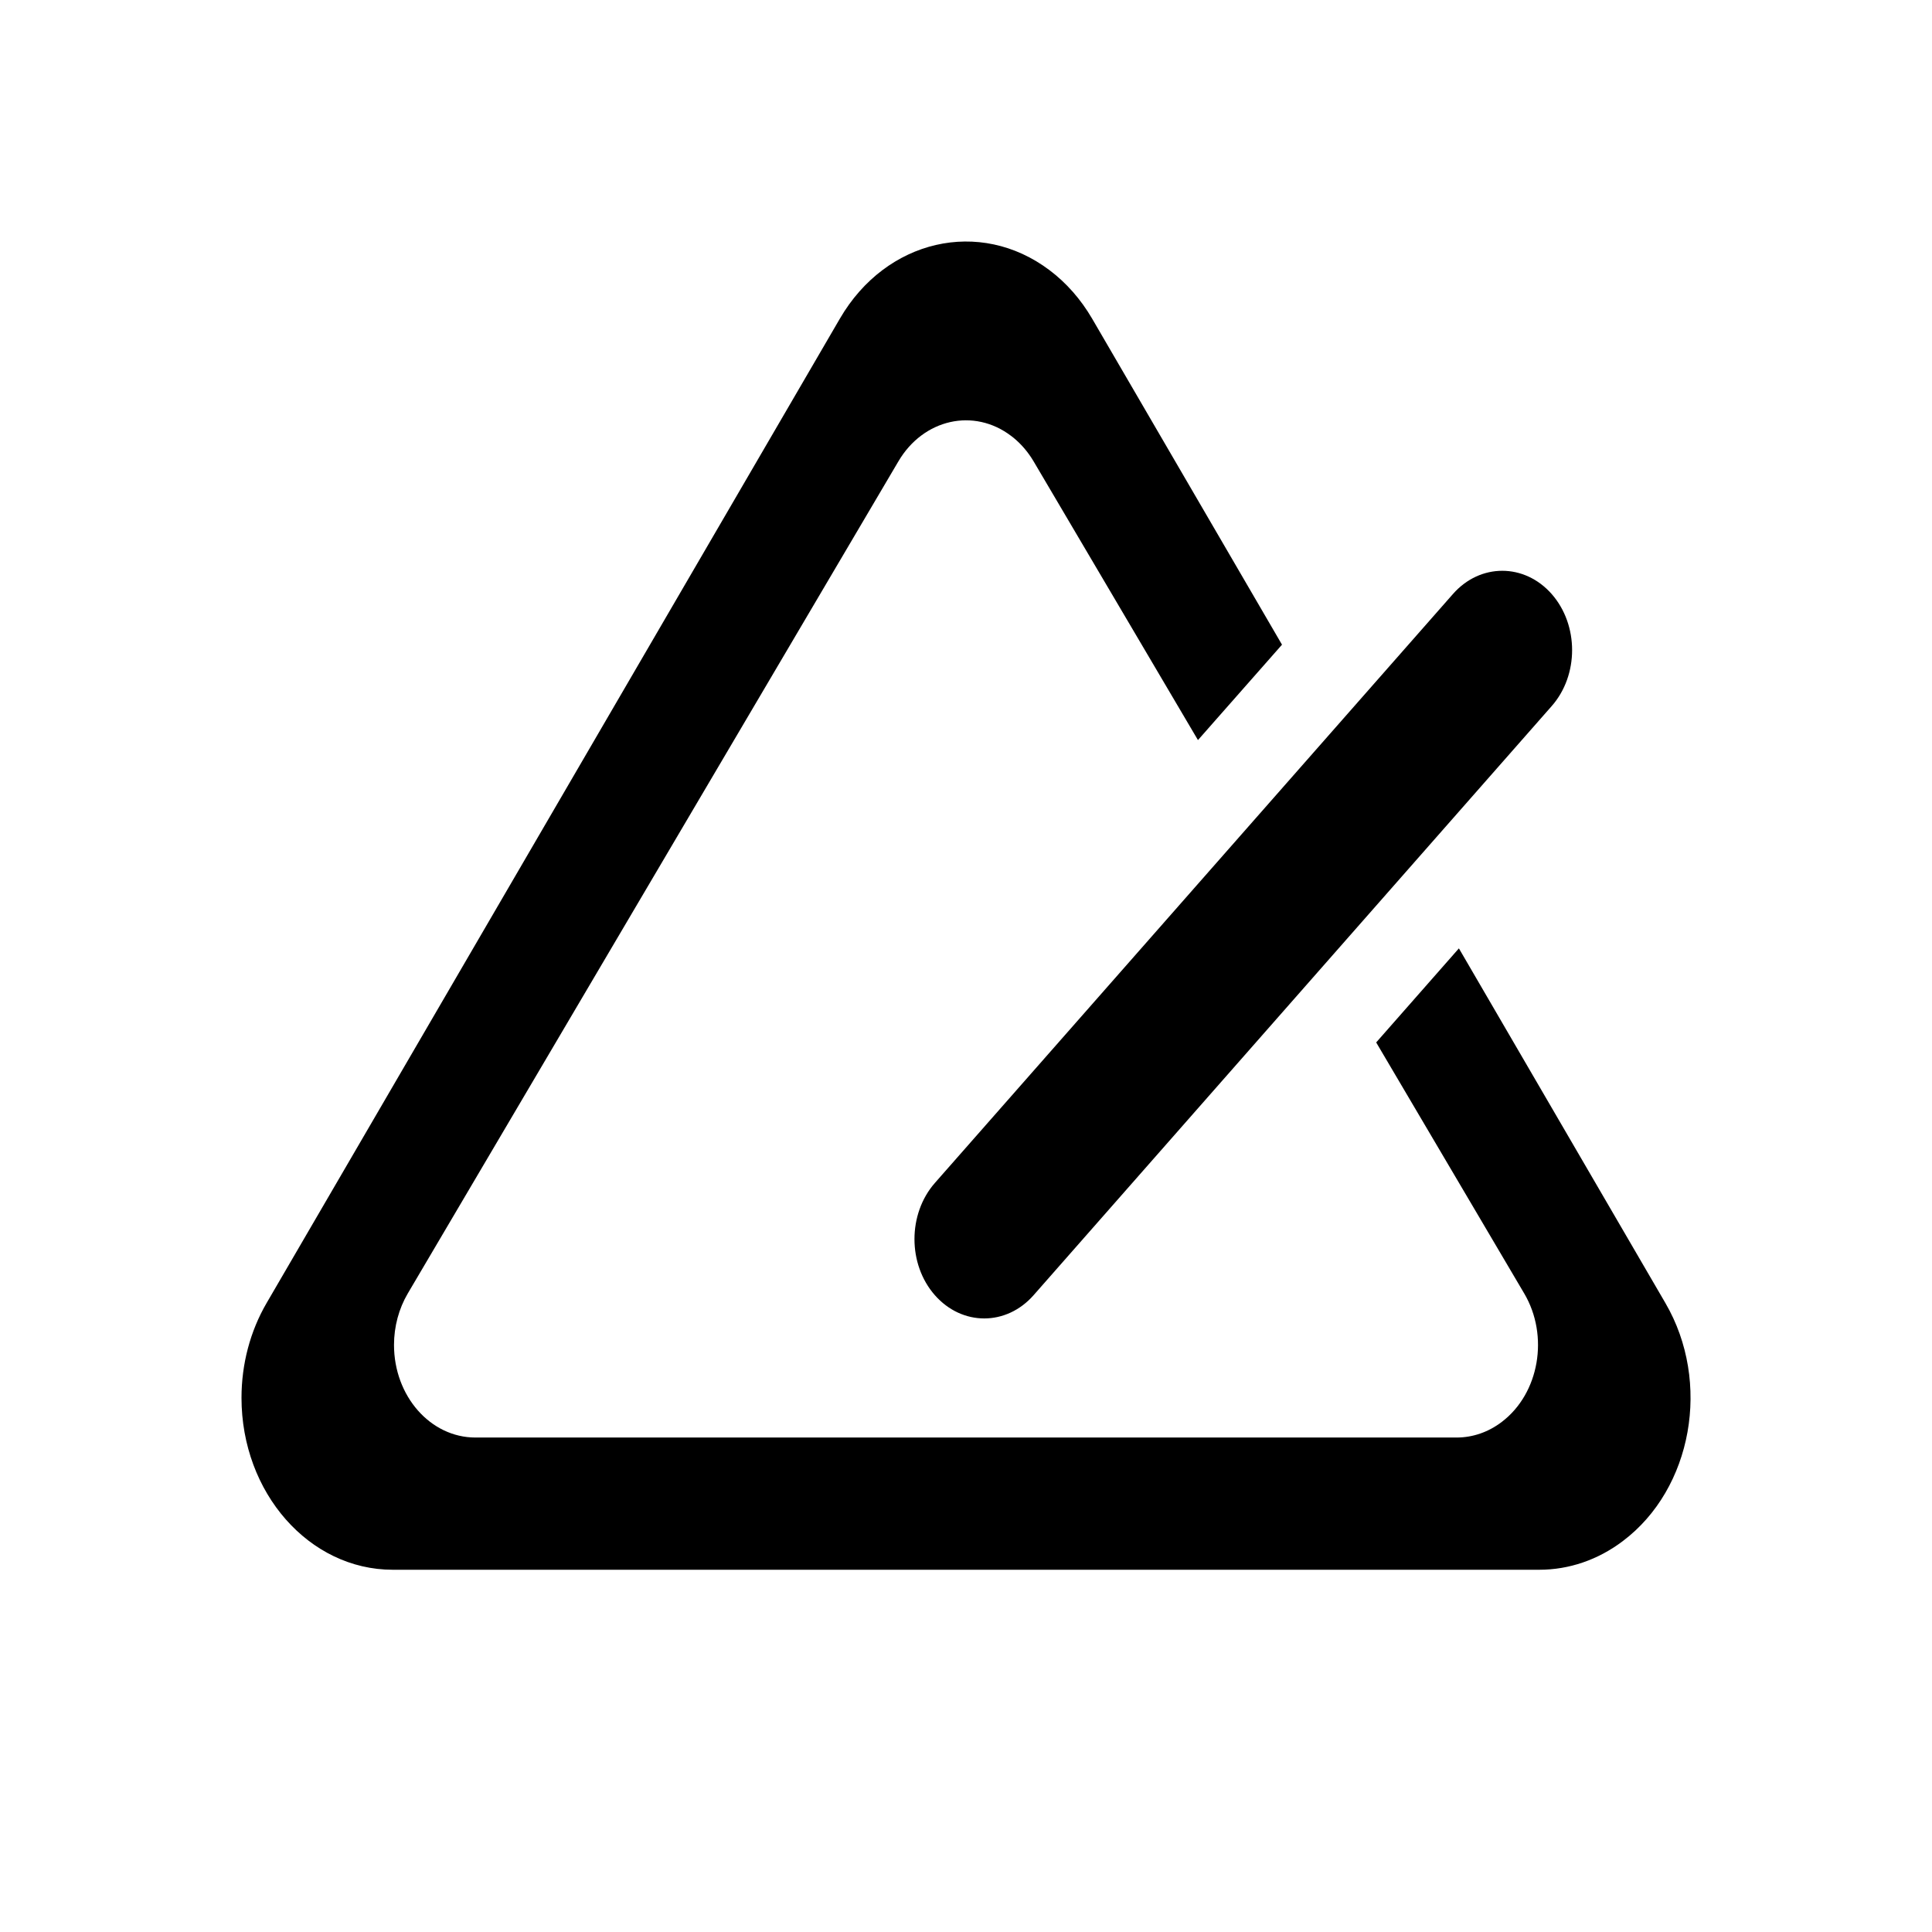 <svg xmlns="http://www.w3.org/2000/svg" xmlns:xlink="http://www.w3.org/1999/xlink" fill="none" version="1.1" width="16"
     height="16" viewBox="0 0 16 16">
    <defs>
        <clipPath id="master_svg0_779_8309">
            <rect x="16" y="0" width="16" height="16" rx="0"/>
        </clipPath>
        <clipPath id="master_svg1_779_8330">
            <rect x="16.537" y="2" width="14.925" height="12" rx="0"/>
        </clipPath>
    </defs>
    <g transform="matrix(-1,0,0,1,32,0)" clip-path="url(#master_svg0_779_8309)">
        <g clip-path="url(#master_svg1_779_8330)">
            <g transform="matrix(-1,0,0,1,60,0)">
                <g>
                    <path d="M36.691,2.237C36.831,2.342,36.951,2.479,37.044,2.638L38.617,5.339L37.921,6.129L36.56,3.821C36.515,3.745,36.459,3.679,36.393,3.625L36.375,3.611C36.066,3.375,35.647,3.469,35.44,3.821L31.377,10.712C31.303,10.838,31.263,10.986,31.263,11.138C31.263,11.562,31.565,11.905,31.937,11.905L40.063,11.905C40.197,11.905,40.327,11.86,40.438,11.775C40.748,11.539,40.83,11.063,40.623,10.712L39.397,8.633L40.082,7.854L41.792,10.791C42.174,11.446,42.016,12.329,41.439,12.763C41.234,12.918,40.994,13,40.748,13L31.252,13C30.561,13,30,12.363,30,11.576C30,11.297,30.072,11.024,30.208,10.791L34.956,2.638C35.338,1.982,36.115,1.803,36.691,2.237ZM40.033,4.919C40.258,4.663,40.624,4.663,40.85,4.919C41.076,5.176,41.076,5.592,40.85,5.848L36.56,10.726C36.334,10.983,35.968,10.983,35.742,10.726C35.517,10.47,35.517,10.054,35.742,9.797L40.033,4.919Z"
                          fill-rule="evenodd" fill="currentColor" fill-opacity="1"/>
                </g>
            </g>
        </g>
    </g>
</svg>